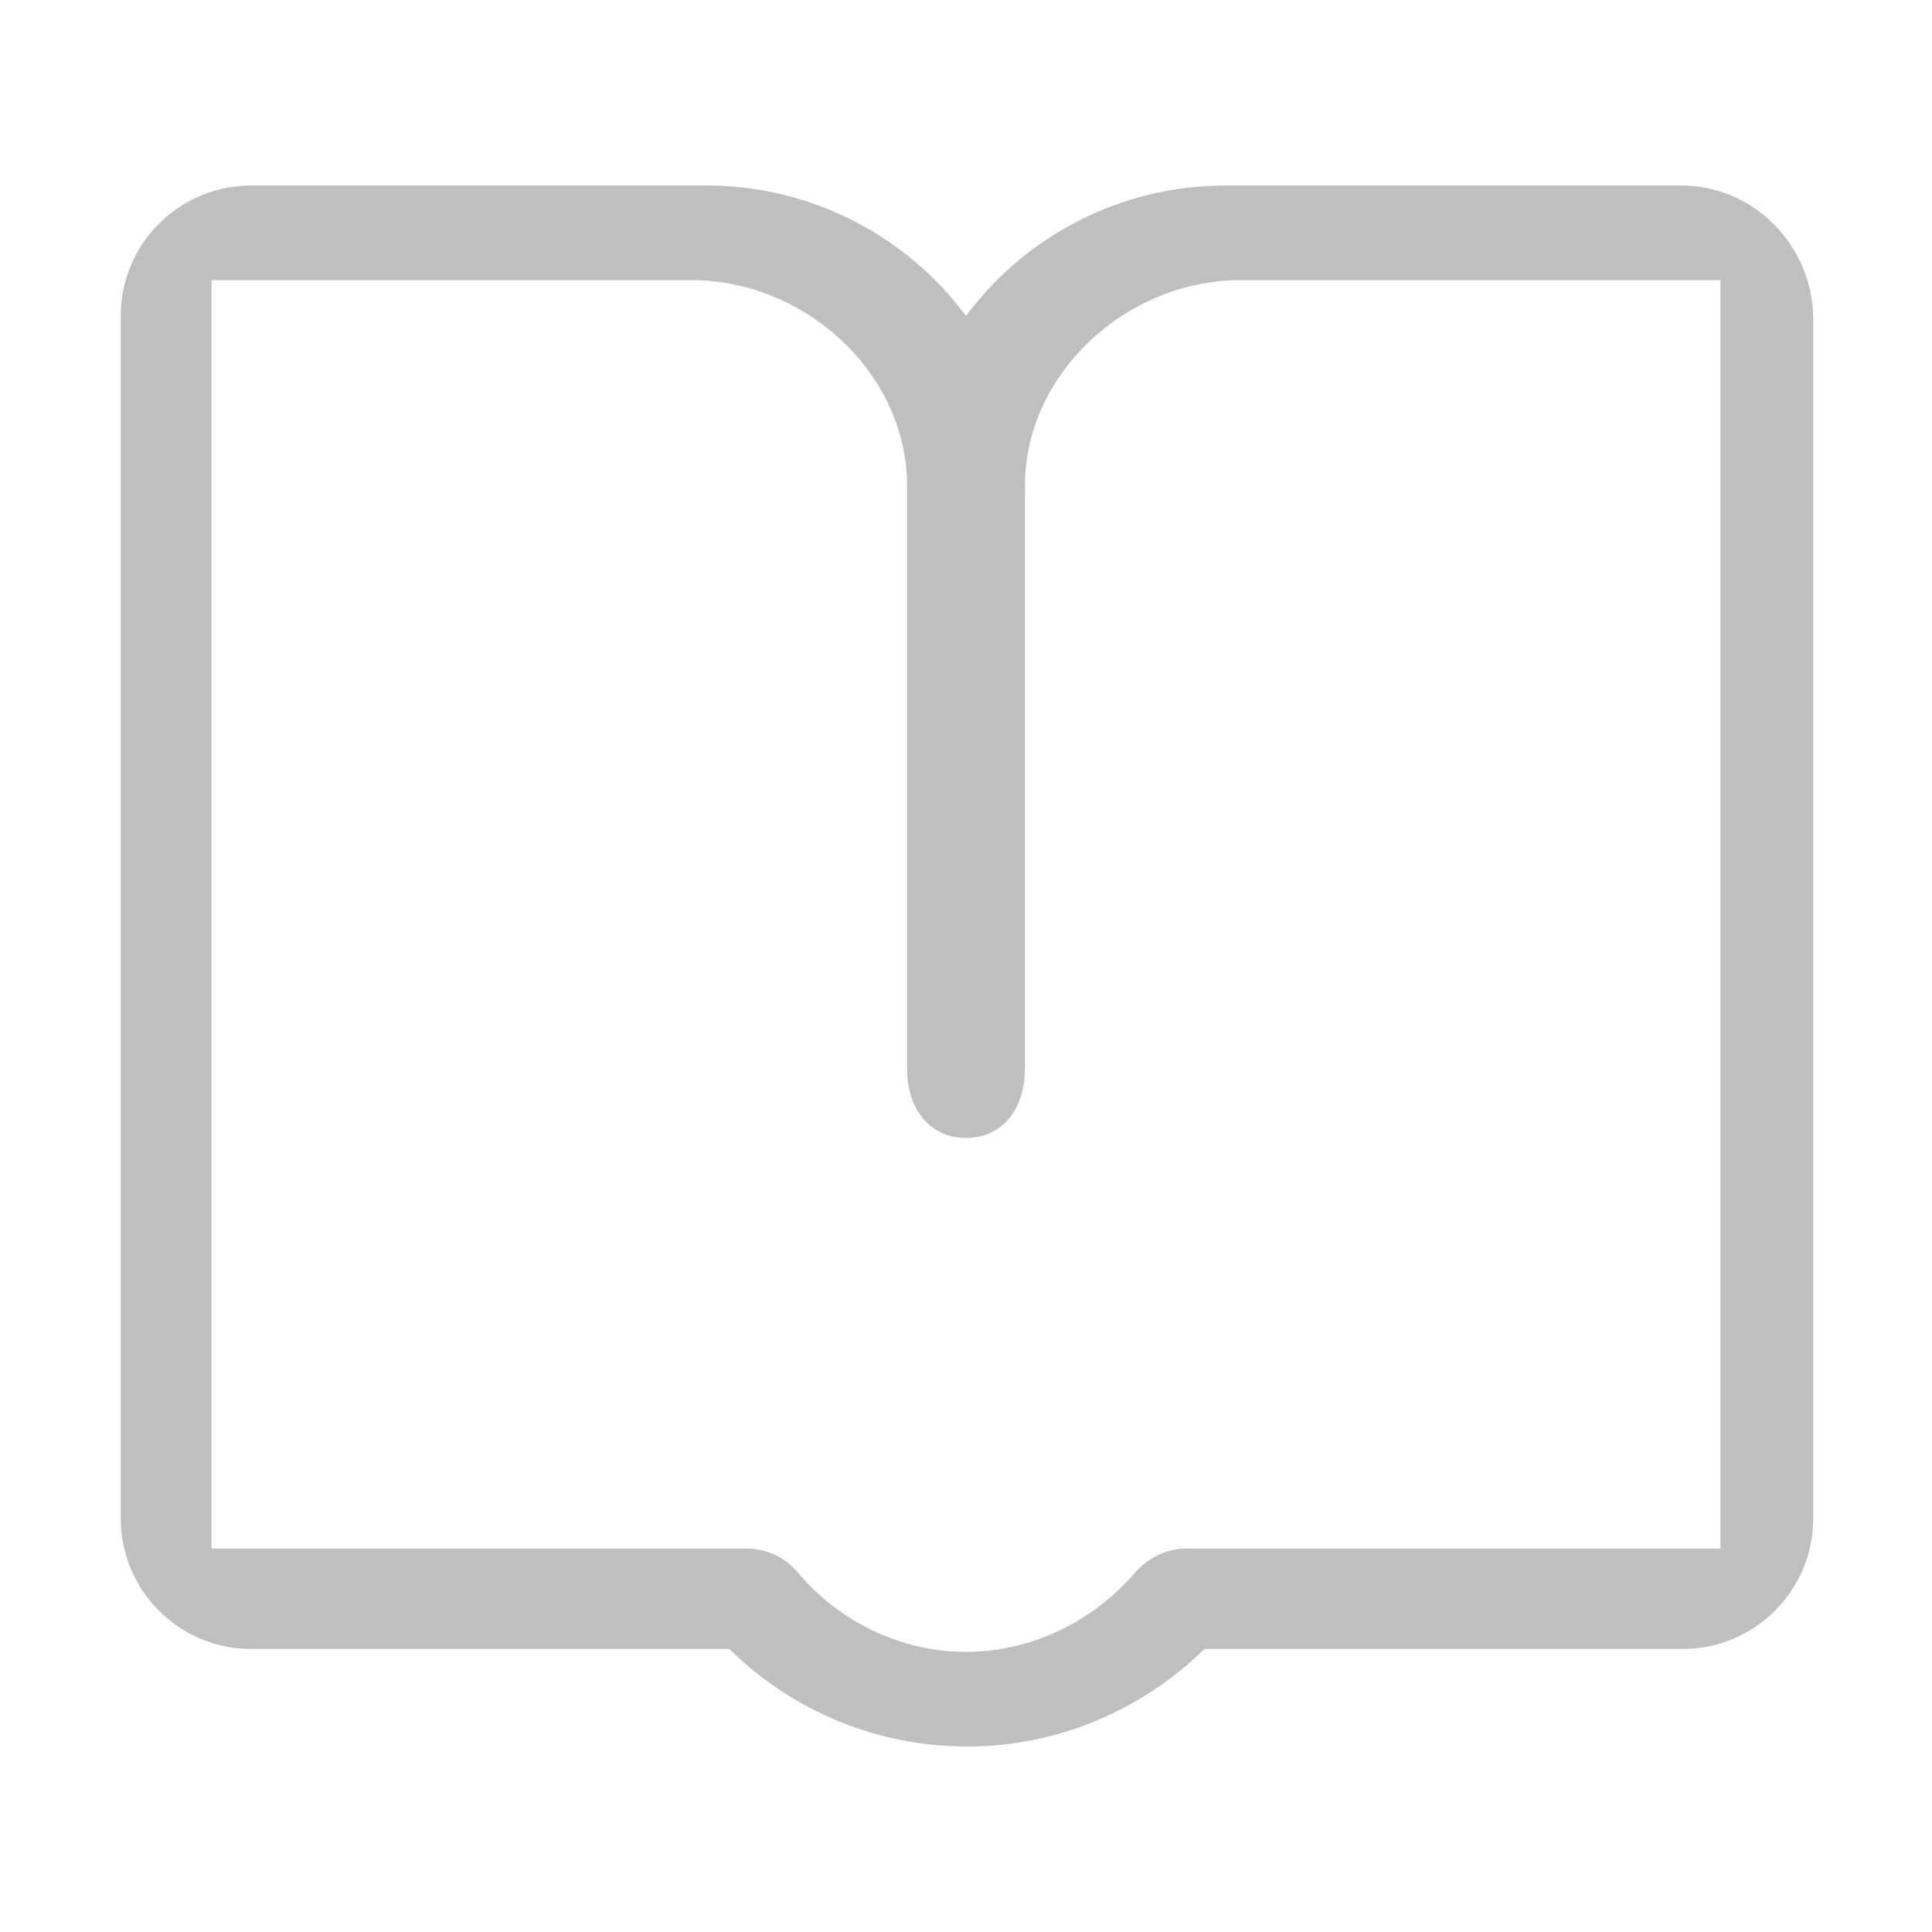 <?xml version="1.0" standalone="no"?><!DOCTYPE svg PUBLIC "-//W3C//DTD SVG 1.1//EN" "http://www.w3.org/Graphics/SVG/1.1/DTD/svg11.dtd"><svg t="1545976465209" class="icon" style="" viewBox="0 0 1024 1024" version="1.1" xmlns="http://www.w3.org/2000/svg" p-id="123645" xmlns:xlink="http://www.w3.org/1999/xlink" width="200" height="200"><defs><style type="text/css"></style></defs><path d="M890.88 98.304h-241.152c-56.32 0-106.496 27.136-137.728 69.12-31.232-41.984-81.408-69.12-137.728-69.12H133.12c-37.888 0-69.12 30.72-69.12 69.12v637.44c0 37.888 30.72 69.12 69.12 69.12h253.44c33.792 33.28 78.848 51.712 125.952 51.712s91.648-18.432 125.952-51.712h253.44c37.888 0 69.12-30.72 69.12-69.12V167.424c-1.024-37.888-31.744-69.12-70.144-69.12z m20.992 722.432h-282.624c-10.752 0-20.48 4.608-27.648 12.8-23.04 26.624-55.808 41.984-89.6 41.984s-66.56-15.36-89.088-41.984c-6.656-8.192-16.896-12.8-27.648-12.8H112.128V148.48h254.464c59.904 0 114.176 49.152 114.176 109.056v309.248c0 19.968 11.264 36.352 31.232 36.352 19.968 0 31.232-16.384 31.232-36.352V257.536c0-59.904 54.272-109.056 114.176-109.056h254.464v672.256z" fill="#bfbfbf" p-id="123646"></path></svg>